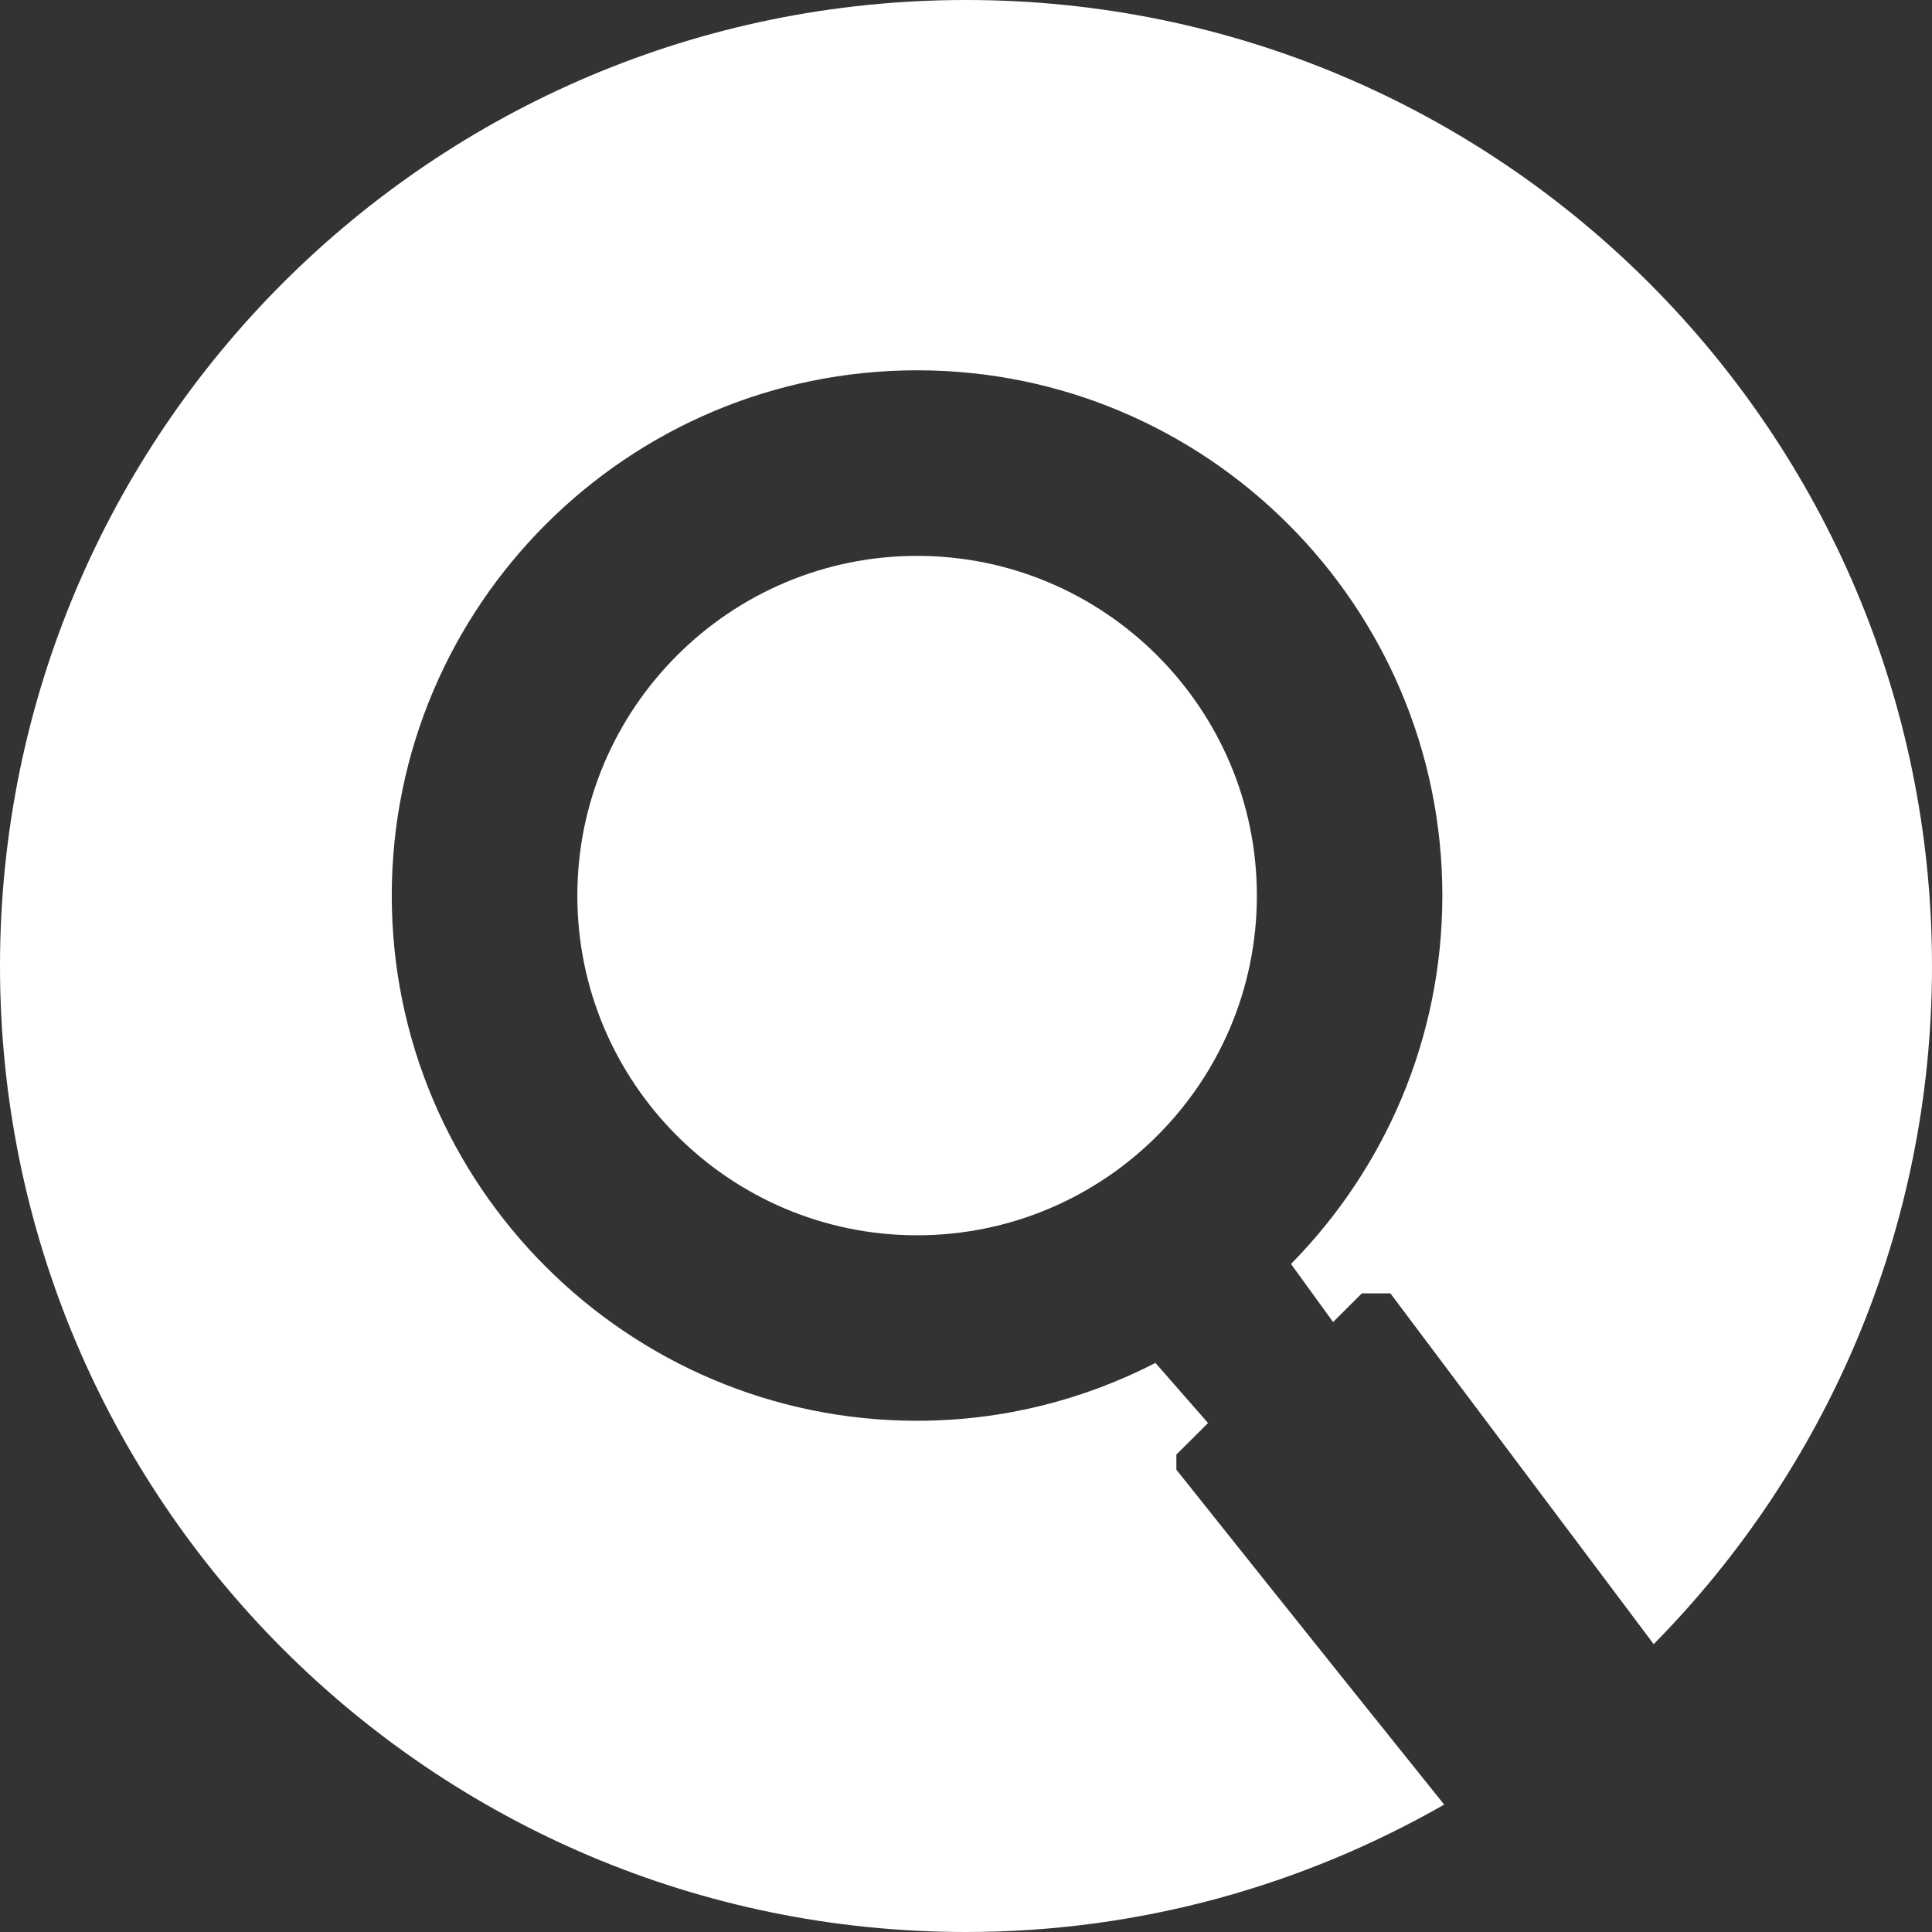 <?xml version="1.0" encoding="utf-8"?>
<!-- Generator: Adobe Illustrator 16.0.0, SVG Export Plug-In . SVG Version: 6.00 Build 0)  -->
<!DOCTYPE svg PUBLIC "-//W3C//DTD SVG 1.1//EN" "http://www.w3.org/Graphics/SVG/1.1/DTD/svg11.dtd">
<svg version="1.1" id="Layer_1" xmlns="http://www.w3.org/2000/svg" xmlns:xlink="http://www.w3.org/1999/xlink" x="0px" y="0px"
	 width="18px" height="18px" viewBox="0 0 18 18" enable-background="new 0 0 18 18" xml:space="preserve">
<rect x="0" y="0" width="18" height="18" fill="#333333" stroke="none"/>
<g>
	<path fill="#FFFFFF" d="M10.96,13.693v-0.141l0.295-0.294l-0.49-0.56c-0.667,0.343-1.421,0.539-2.221,0.539
		c-2.698,0-4.894-2.195-4.894-4.893c0-2.698,2.195-4.894,4.894-4.894s4.894,2.195,4.894,4.894c0,1.336-0.539,2.547-1.41,3.432
		l0.392,0.541l0.268-0.267h0.266l2.453,3.268C17.009,13.694,18,11.463,18,9c0-4.97-4.029-9-9-9s-9,4.03-9,9S4.03,18,9,18
		c1.623,0,3.141-0.436,4.455-1.187C12.346,15.433,10.96,13.693,10.96,13.693z"/>
	<path fill="#FFFFFF" d="M5.379,8.345c0,1.745,1.42,3.164,3.165,3.164c1.746,0,3.166-1.419,3.166-3.164
		c0-1.746-1.42-3.166-3.166-3.166C6.799,5.179,5.379,6.599,5.379,8.345z"/>
</g>
</svg>
